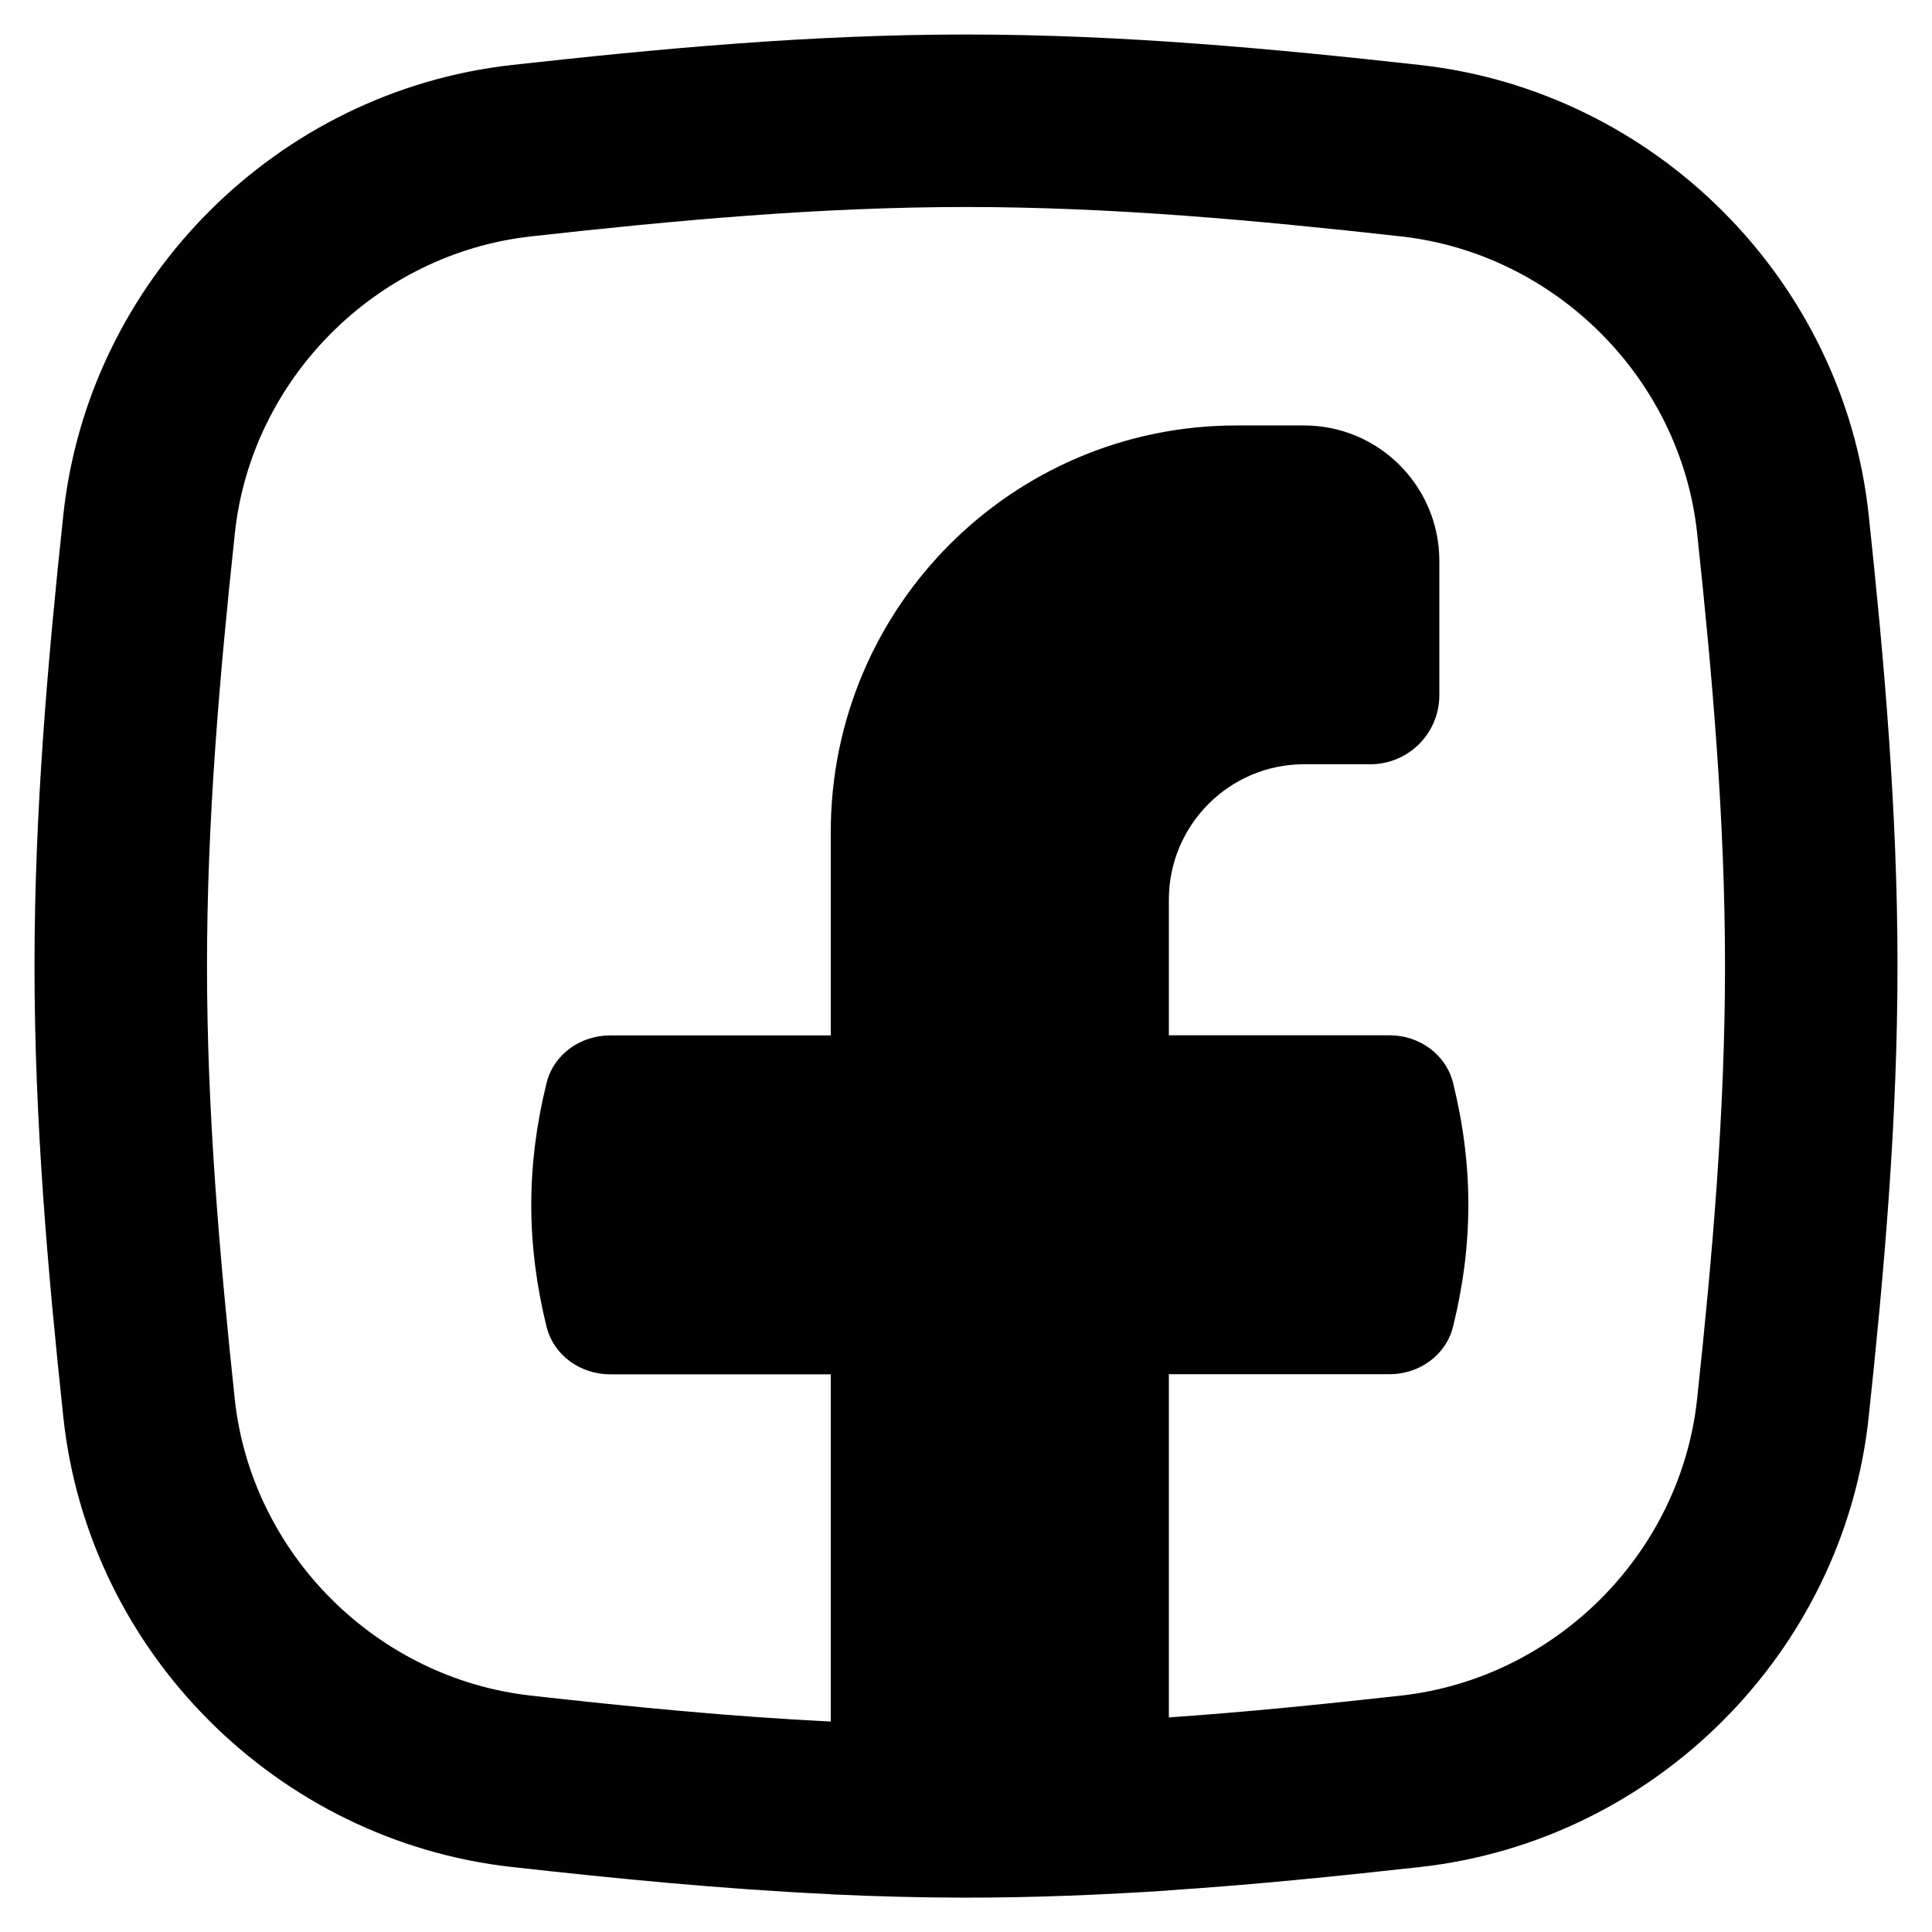 <svg xmlns="http://www.w3.org/2000/svg" fill="none" viewBox="0 0 14 14" id="Facebook-Logo-1--Streamline-Flex-Remix">
  <desc>
    Facebook Logo 1 Streamline Icon: https://streamlinehq.com
  </desc>
  <g id="facebook-logo-1--media-facebook-social">
    <path id="Union" fill="#000000" fill-rule="evenodd" d="M3.848 1.713C4.89 1.597 5.939 1.5 7 1.5c1.061 0 2.11 0.097 3.152 0.213 1.121 0.125 2.026 1.031 2.146 2.15C12.409 4.9 12.5 5.943 12.5 7s-0.091 2.1 -0.202 3.137c-0.12 1.119 -1.024 2.025 -2.146 2.15 -0.559 0.062 -1.119 0.119 -1.682 0.158V9.958h1.599c0.215 0 0.41 -0.137 0.461 -0.347 0.147 -0.598 0.147 -1.164 0 -1.762 -0.051 -0.209 -0.246 -0.347 -0.461 -0.347H8.47v-0.982c0 -0.542 0.439 -0.982 0.98 -0.982h0.48c0.276 0 0.5 -0.224 0.5 -0.5v-0.973c0 -0.542 -0.439 -0.982 -0.98 -0.982h-0.49c-1.624 0 -2.94 1.319 -2.94 2.946V7.503H4.421c-0.215 0 -0.41 0.137 -0.461 0.347 -0.147 0.598 -0.147 1.164 0 1.762 0.051 0.209 0.246 0.347 0.461 0.347h1.599v2.516c-0.728 -0.036 -1.452 -0.107 -2.173 -0.188 -1.121 -0.125 -2.026 -1.031 -2.146 -2.15C1.591 9.1 1.5 8.057 1.5 7c0 -1.057 0.091 -2.1 0.202 -3.137 0.12 -1.119 1.024 -2.025 2.146 -2.15ZM6.02 13.726c-0.791 -0.037 -1.564 -0.114 -2.311 -0.197 -1.701 -0.19 -3.068 -1.555 -3.25 -3.259C0.347 9.221 0.25 8.125 0.25 7c0 -1.125 0.097 -2.221 0.209 -3.27C0.642 2.026 2.008 0.661 3.709 0.471 4.763 0.354 5.867 0.25 7 0.25c1.133 0 2.237 0.104 3.291 0.221 1.701 0.19 3.068 1.555 3.25 3.259C13.653 4.779 13.75 5.875 13.75 7c0 1.125 -0.097 2.221 -0.209 3.27 -0.182 1.705 -1.549 3.07 -3.25 3.259 -0.592 0.066 -1.2 0.128 -1.821 0.169v0.001c-0.483 0.032 -0.974 0.052 -1.47 0.052 -0.329 0 -0.656 -0.009 -0.98 -0.024v-0.001Z" clip-rule="evenodd" stroke-width="1"></path>
  </g>
</svg>